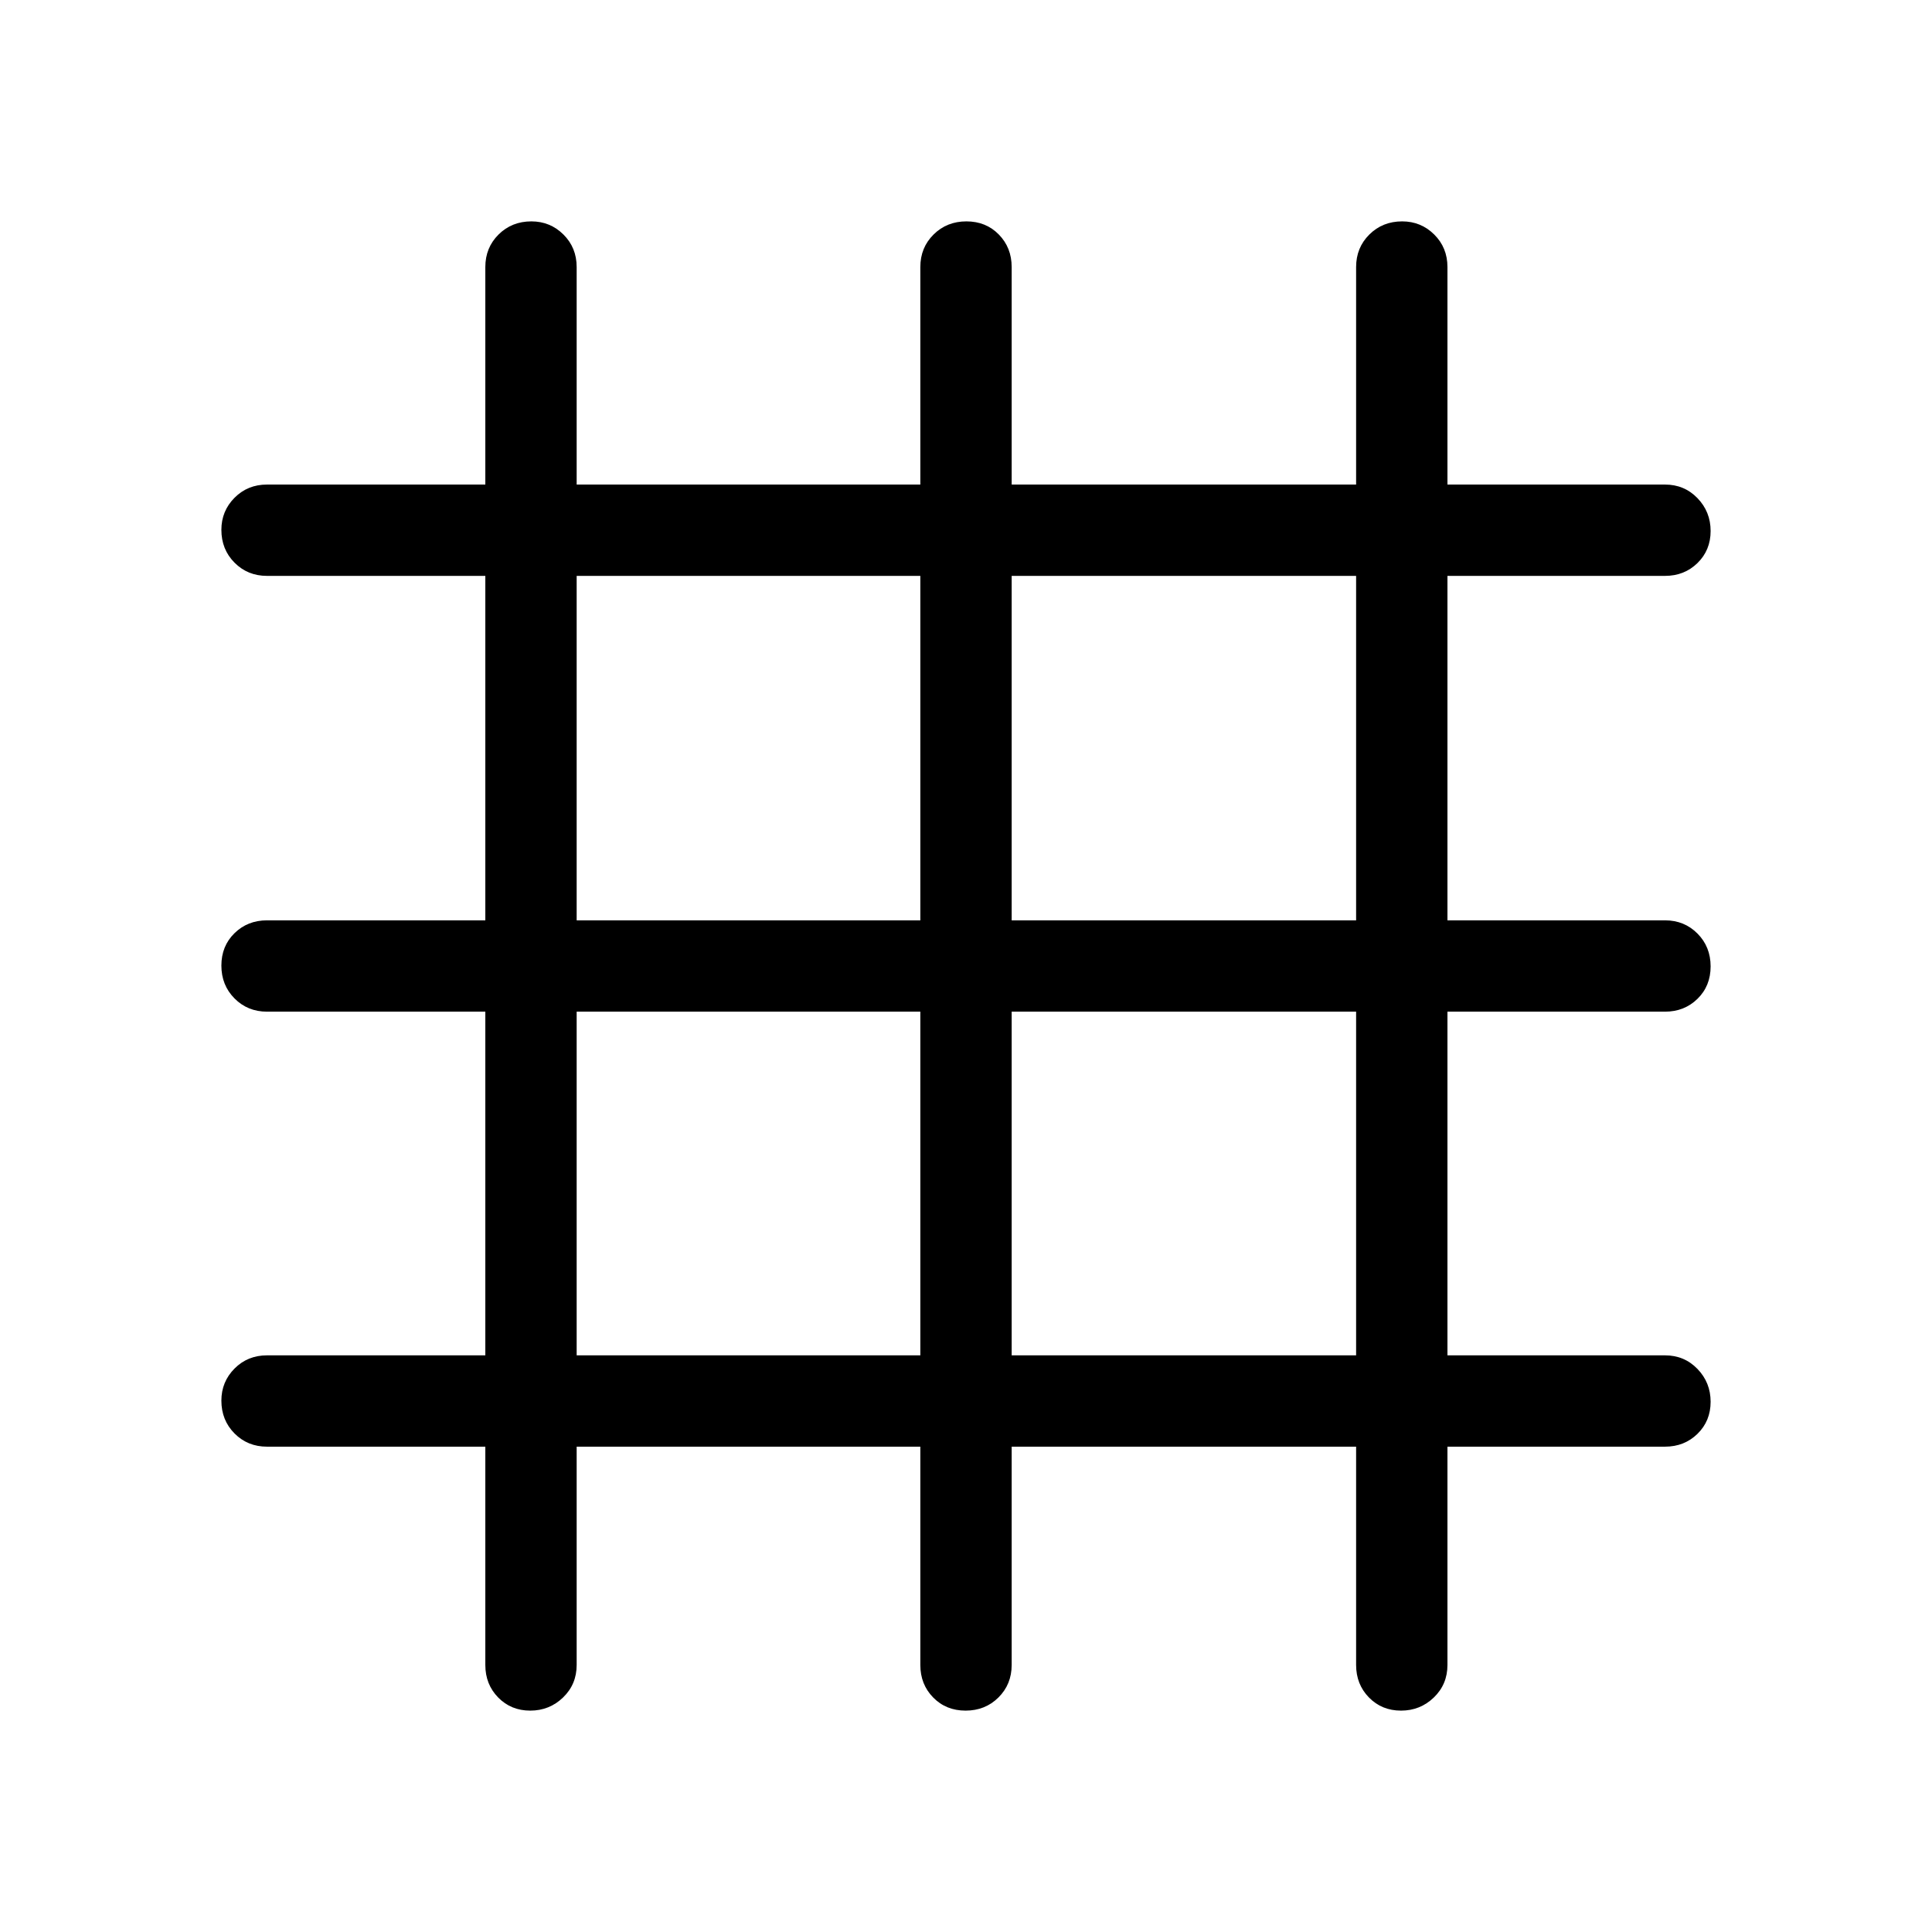 <svg xmlns="http://www.w3.org/2000/svg" width="48" height="48" viewBox="0 96 960 960"><path d="M263.466 945.998q-9.541 0-15.926-6.524-6.384-6.524-6.384-16.168V814.844H132.694q-9.644 0-16.168-6.578-6.524-6.578-6.524-16.302 0-9.35 6.524-15.927 6.524-6.576 16.168-6.576h108.462V598.692H132.694q-9.644 0-16.168-6.58-6.524-6.581-6.524-16.308t6.524-16.111q6.524-6.385 16.168-6.385h108.462V382.155H132.694q-9.644 0-16.168-6.579-6.524-6.578-6.524-16.302 0-9.349 6.524-15.926t16.168-6.577h108.462V228.694q0-9.644 6.578-16.168 6.578-6.524 16.302-6.524 9.35 0 15.927 6.524 6.576 6.524 6.576 16.168v108.077h170.769V228.694q0-9.644 6.58-16.168 6.581-6.524 16.308-6.524t16.111 6.524q6.385 6.524 6.385 16.168v108.077h171.153V228.694q0-9.644 6.579-16.168 6.578-6.524 16.302-6.524 9.349 0 15.926 6.524t6.577 16.168v108.077h108.077q9.644 0 16.168 6.766 6.524 6.766 6.524 16.307 0 9.542-6.524 15.926-6.524 6.385-16.168 6.385H719.229v171.153h108.077q9.644 0 16.168 6.58 6.524 6.581 6.524 16.308t-6.524 16.111q-6.524 6.385-16.168 6.385H719.229v170.769h108.077q9.644 0 16.168 6.765 6.524 6.766 6.524 16.308 0 9.541-6.524 15.926-6.524 6.384-16.168 6.384H719.229v108.462q0 9.644-6.766 16.168-6.766 6.524-16.307 6.524-9.542 0-15.926-6.524-6.385-6.524-6.385-16.168V814.844H502.692v108.462q0 9.644-6.58 16.168-6.581 6.524-16.308 6.524t-16.111-6.524q-6.385-6.524-6.385-16.168V814.844H286.539v108.462q0 9.644-6.765 16.168-6.766 6.524-16.308 6.524Zm23.073-392.69h170.769V382.155H286.539v171.153Zm0 216.153h170.769V598.692H286.539v170.769Zm216.153 0h171.153V598.692H502.692v170.769Zm0-216.153h171.153V382.155H502.692v171.153Z"/></svg>